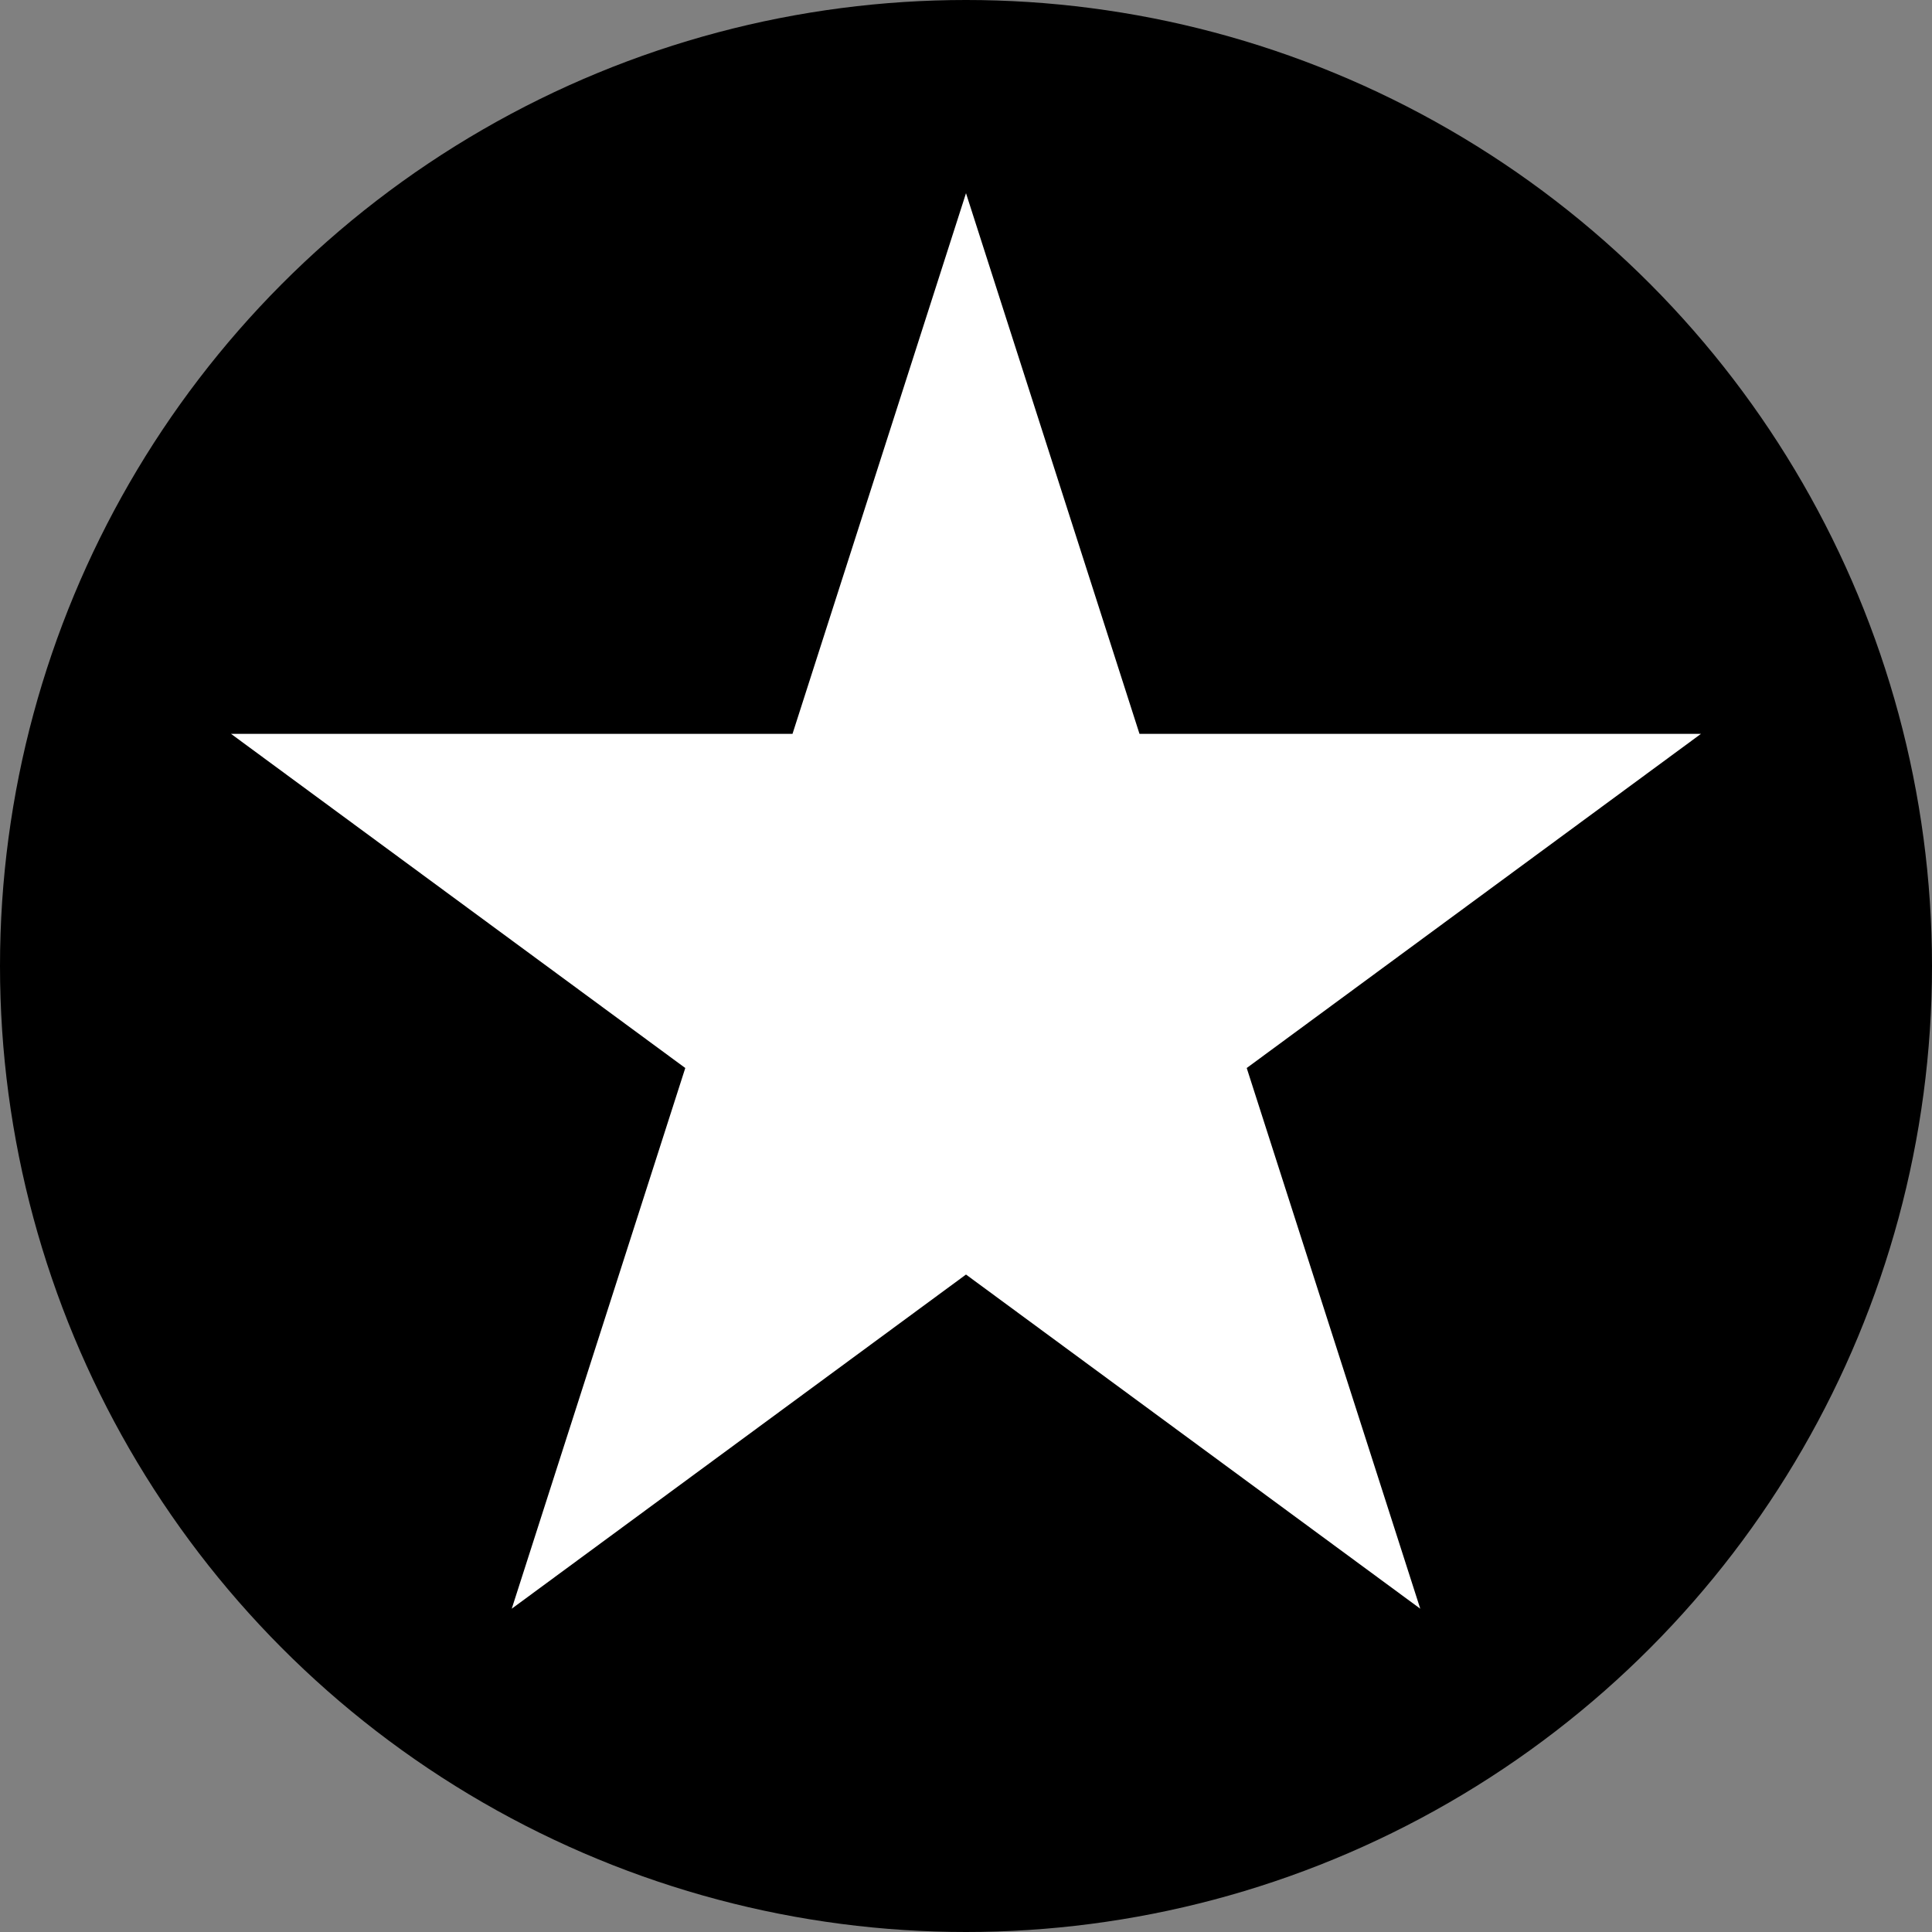 <svg width="50" height="50" viewBox="0 0 50 50" fill="none" xmlns="http://www.w3.org/2000/svg">
<rect x="0" y="0" width="50" height="50" fill="#808080" stroke="none"/>
<circle cx="25" cy="25" r="25" fill="black"/>
<path d="M25 5L29.49 18.992L44.021 18.992L32.265 27.64L36.756 41.633L25 32.985L13.244 41.633L17.735 27.64L5.979 18.992L20.51 18.992L25 5Z" fill="white"/>
</svg>
